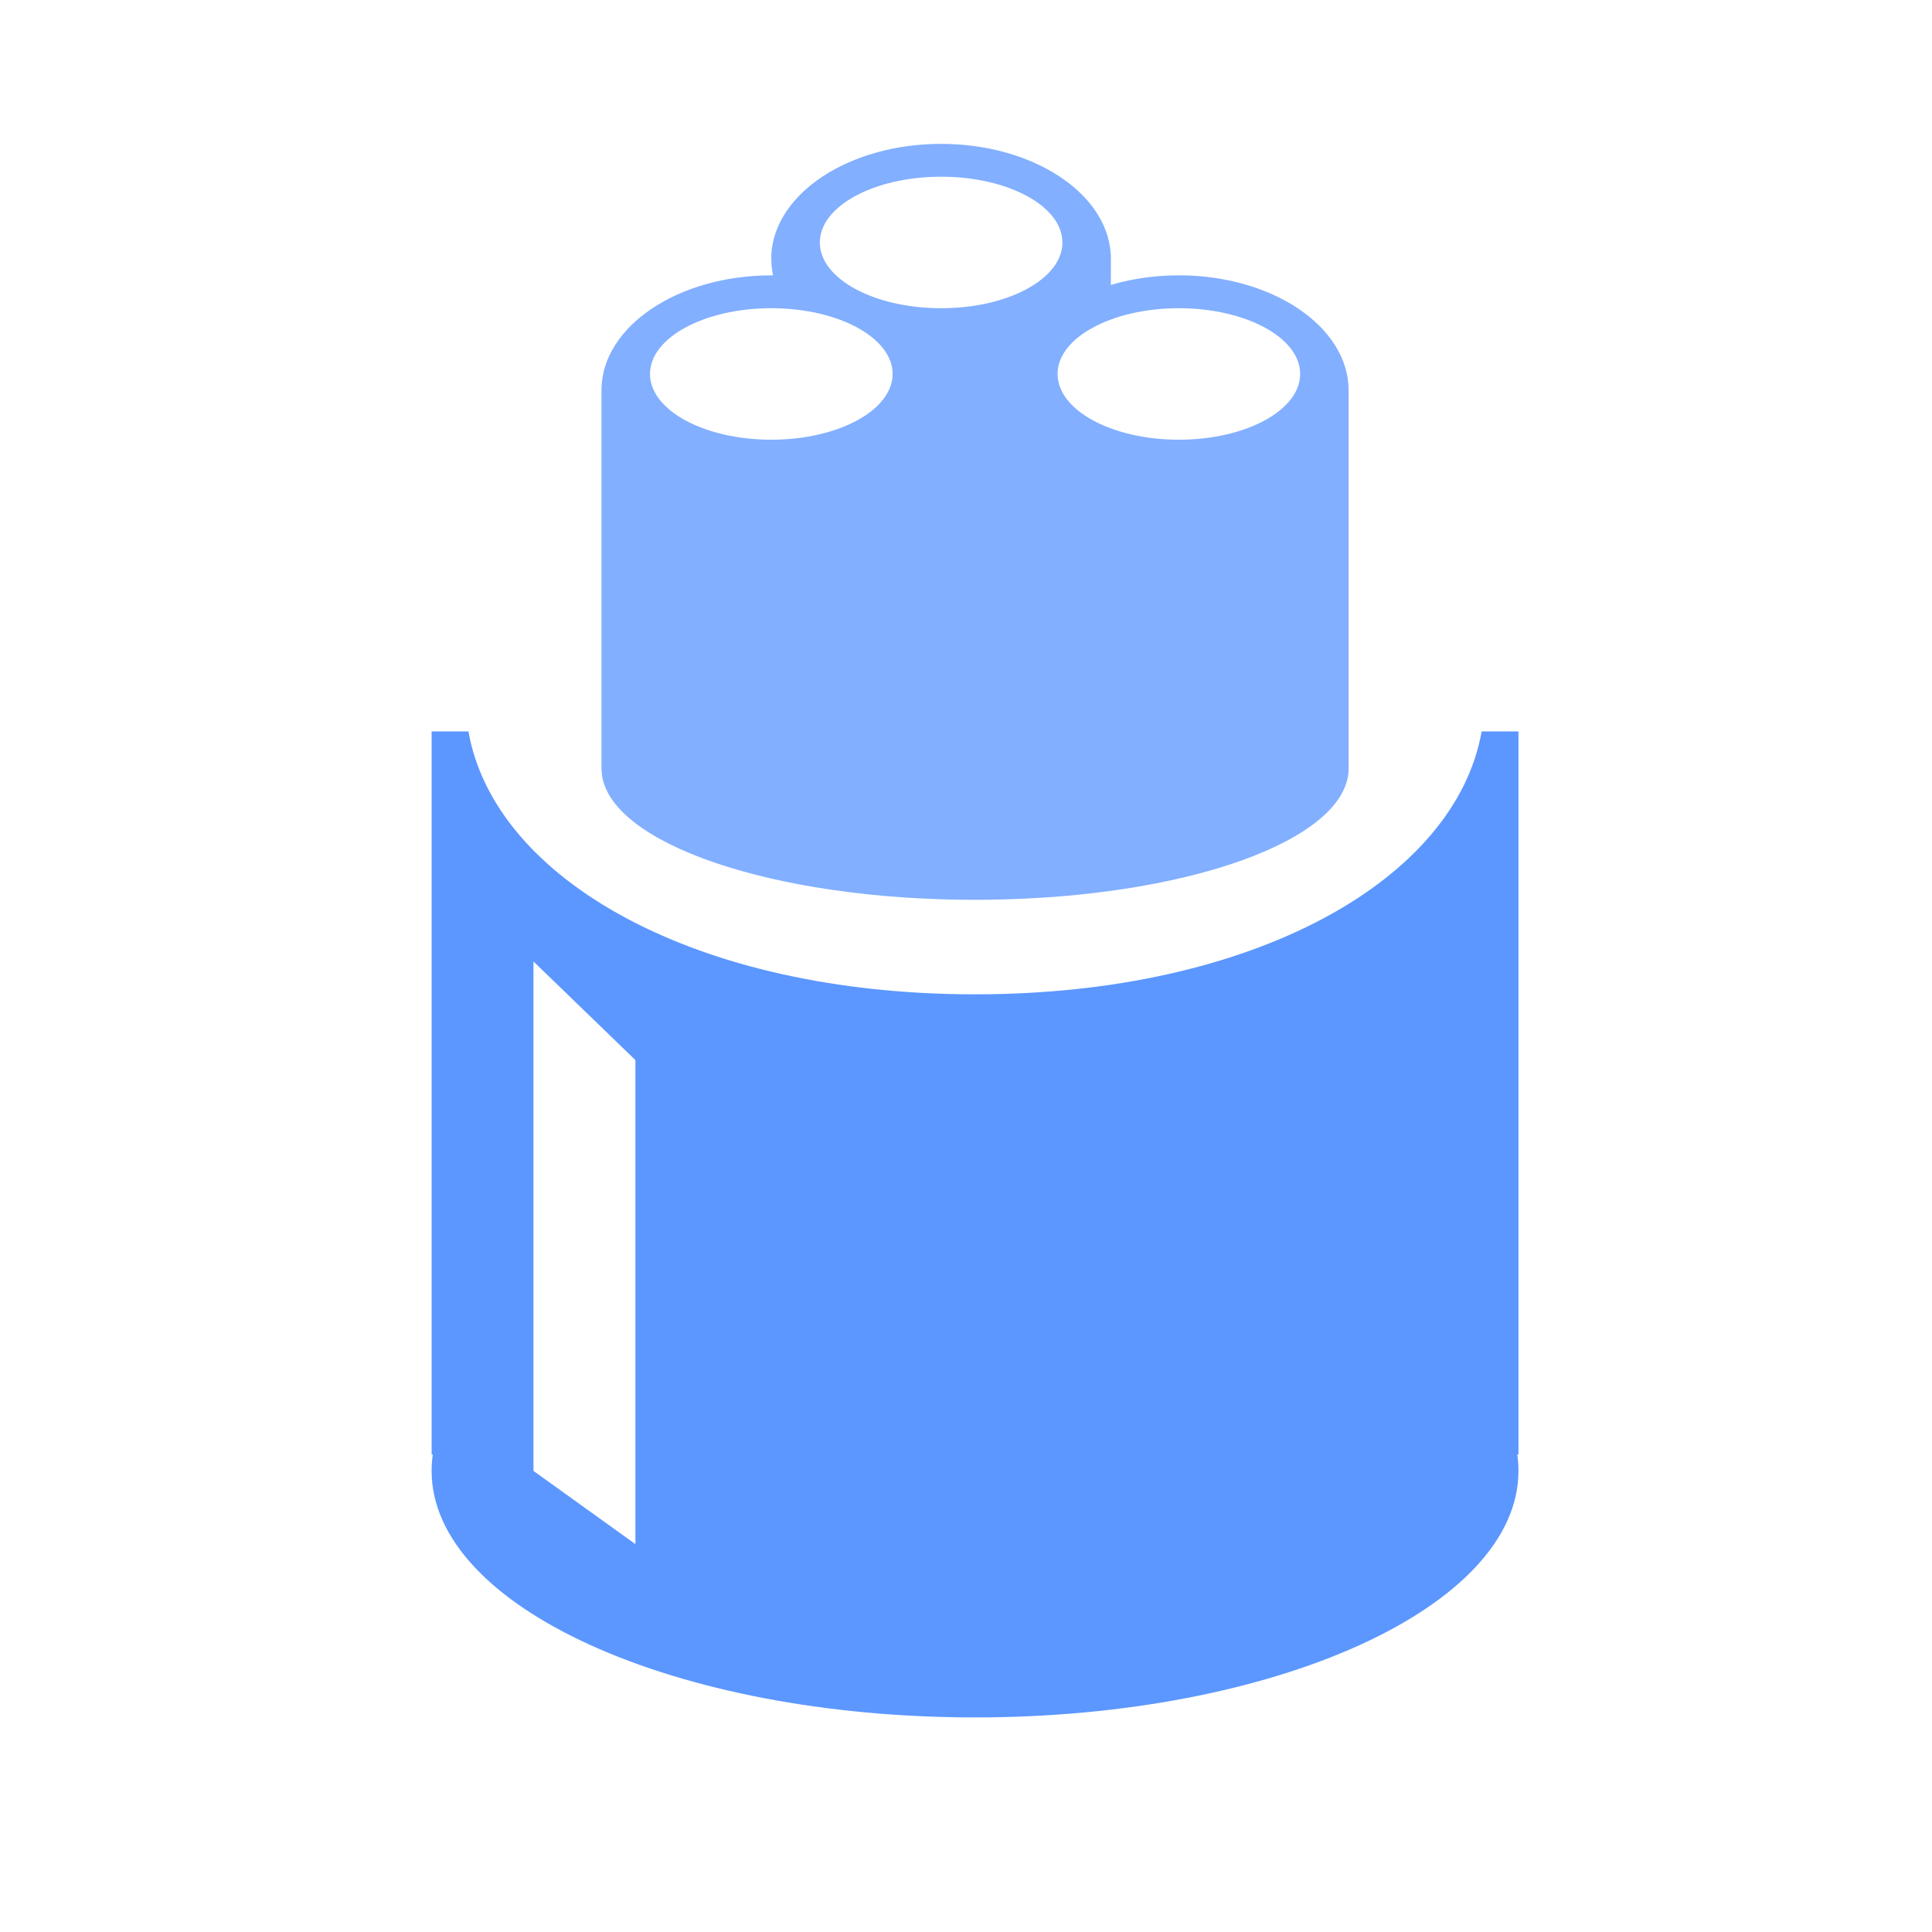 <?xml version="1.0" encoding="UTF-8"?>
<svg width="94px" height="94px" viewBox="0 0 94 94" version="1.1" xmlns="http://www.w3.org/2000/svg" xmlns:xlink="http://www.w3.org/1999/xlink">
    <title>编组 2备份 3</title>
    <g id="页面-1" stroke="none" stroke-width="1" fill="none" fill-rule="evenodd">
        <g id="编组-2备份-3" fill-rule="nonzero">
            <g id="电缆">
                <rect id="矩形" fill="#000000" opacity="0" x="0" y="0" width="94" height="94"></rect>
                <path d="M22.792,35.587 L21,35.587 L21,70.767 L21.057,70.767 C21.019,71.031 21,71.298 21,71.566 C21,78.192 32.837,83.56 47.44,83.56 C62.043,83.56 73.88,78.192 73.88,71.566 C73.88,71.297 73.86,71.029 73.823,70.767 L73.88,70.767 L73.88,35.587 L72.088,35.587 C70.823,42.782 61.051,48.378 47.44,48.378 C33.83,48.378 24.057,42.784 22.792,35.587 Z M25.956,46.78 L30.915,51.577 L30.915,75.128 L25.956,71.566 L25.956,46.78 Z" id="形状" fill="#5C97FF"></path>
                <path d="M45.789,7 C41.332,7 37.7,9.392 37.527,12.382 L37.527,12.597 C37.527,12.781 37.539,12.964 37.568,13.143 L37.61,13.398 L37.527,13.398 C33.006,13.398 29.331,15.857 29.264,18.911 L29.264,37.384 L29.276,37.609 C29.609,41.036 37.614,43.78 47.44,43.78 L48.079,43.776 C57.821,43.657 65.616,40.842 65.616,37.384 L65.616,19.219 L65.616,18.994 C65.616,15.903 61.919,13.396 57.355,13.396 L56.901,13.406 C55.893,13.441 54.929,13.603 54.048,13.863 L54.05,12.382 L54.04,12.382 L54.038,12.29 C53.802,9.342 50.198,7 45.789,7 Z M37.527,14.996 C40.787,14.996 43.429,16.428 43.429,18.193 C43.429,19.96 40.785,21.394 37.527,21.394 C34.267,21.394 31.625,19.96 31.625,18.193 C31.625,16.428 34.269,14.996 37.527,14.996 L37.527,14.996 Z M57.357,14.996 C60.617,14.996 63.259,16.428 63.259,18.193 C63.259,19.96 60.615,21.394 57.357,21.394 C54.097,21.394 51.455,19.96 51.455,18.193 C51.455,16.428 54.099,14.996 57.357,14.996 L57.357,14.996 Z M45.789,8.598 C49.049,8.598 51.691,10.03 51.691,11.797 C51.691,13.565 49.049,14.996 45.791,14.996 C42.53,14.996 39.888,13.565 39.888,11.797 C39.888,10.032 42.53,8.598 45.789,8.598 L45.789,8.598 Z" id="形状备份-2" fill="#5C97FF" opacity="0.762"></path>
            </g>
        </g>
    </g>
</svg>